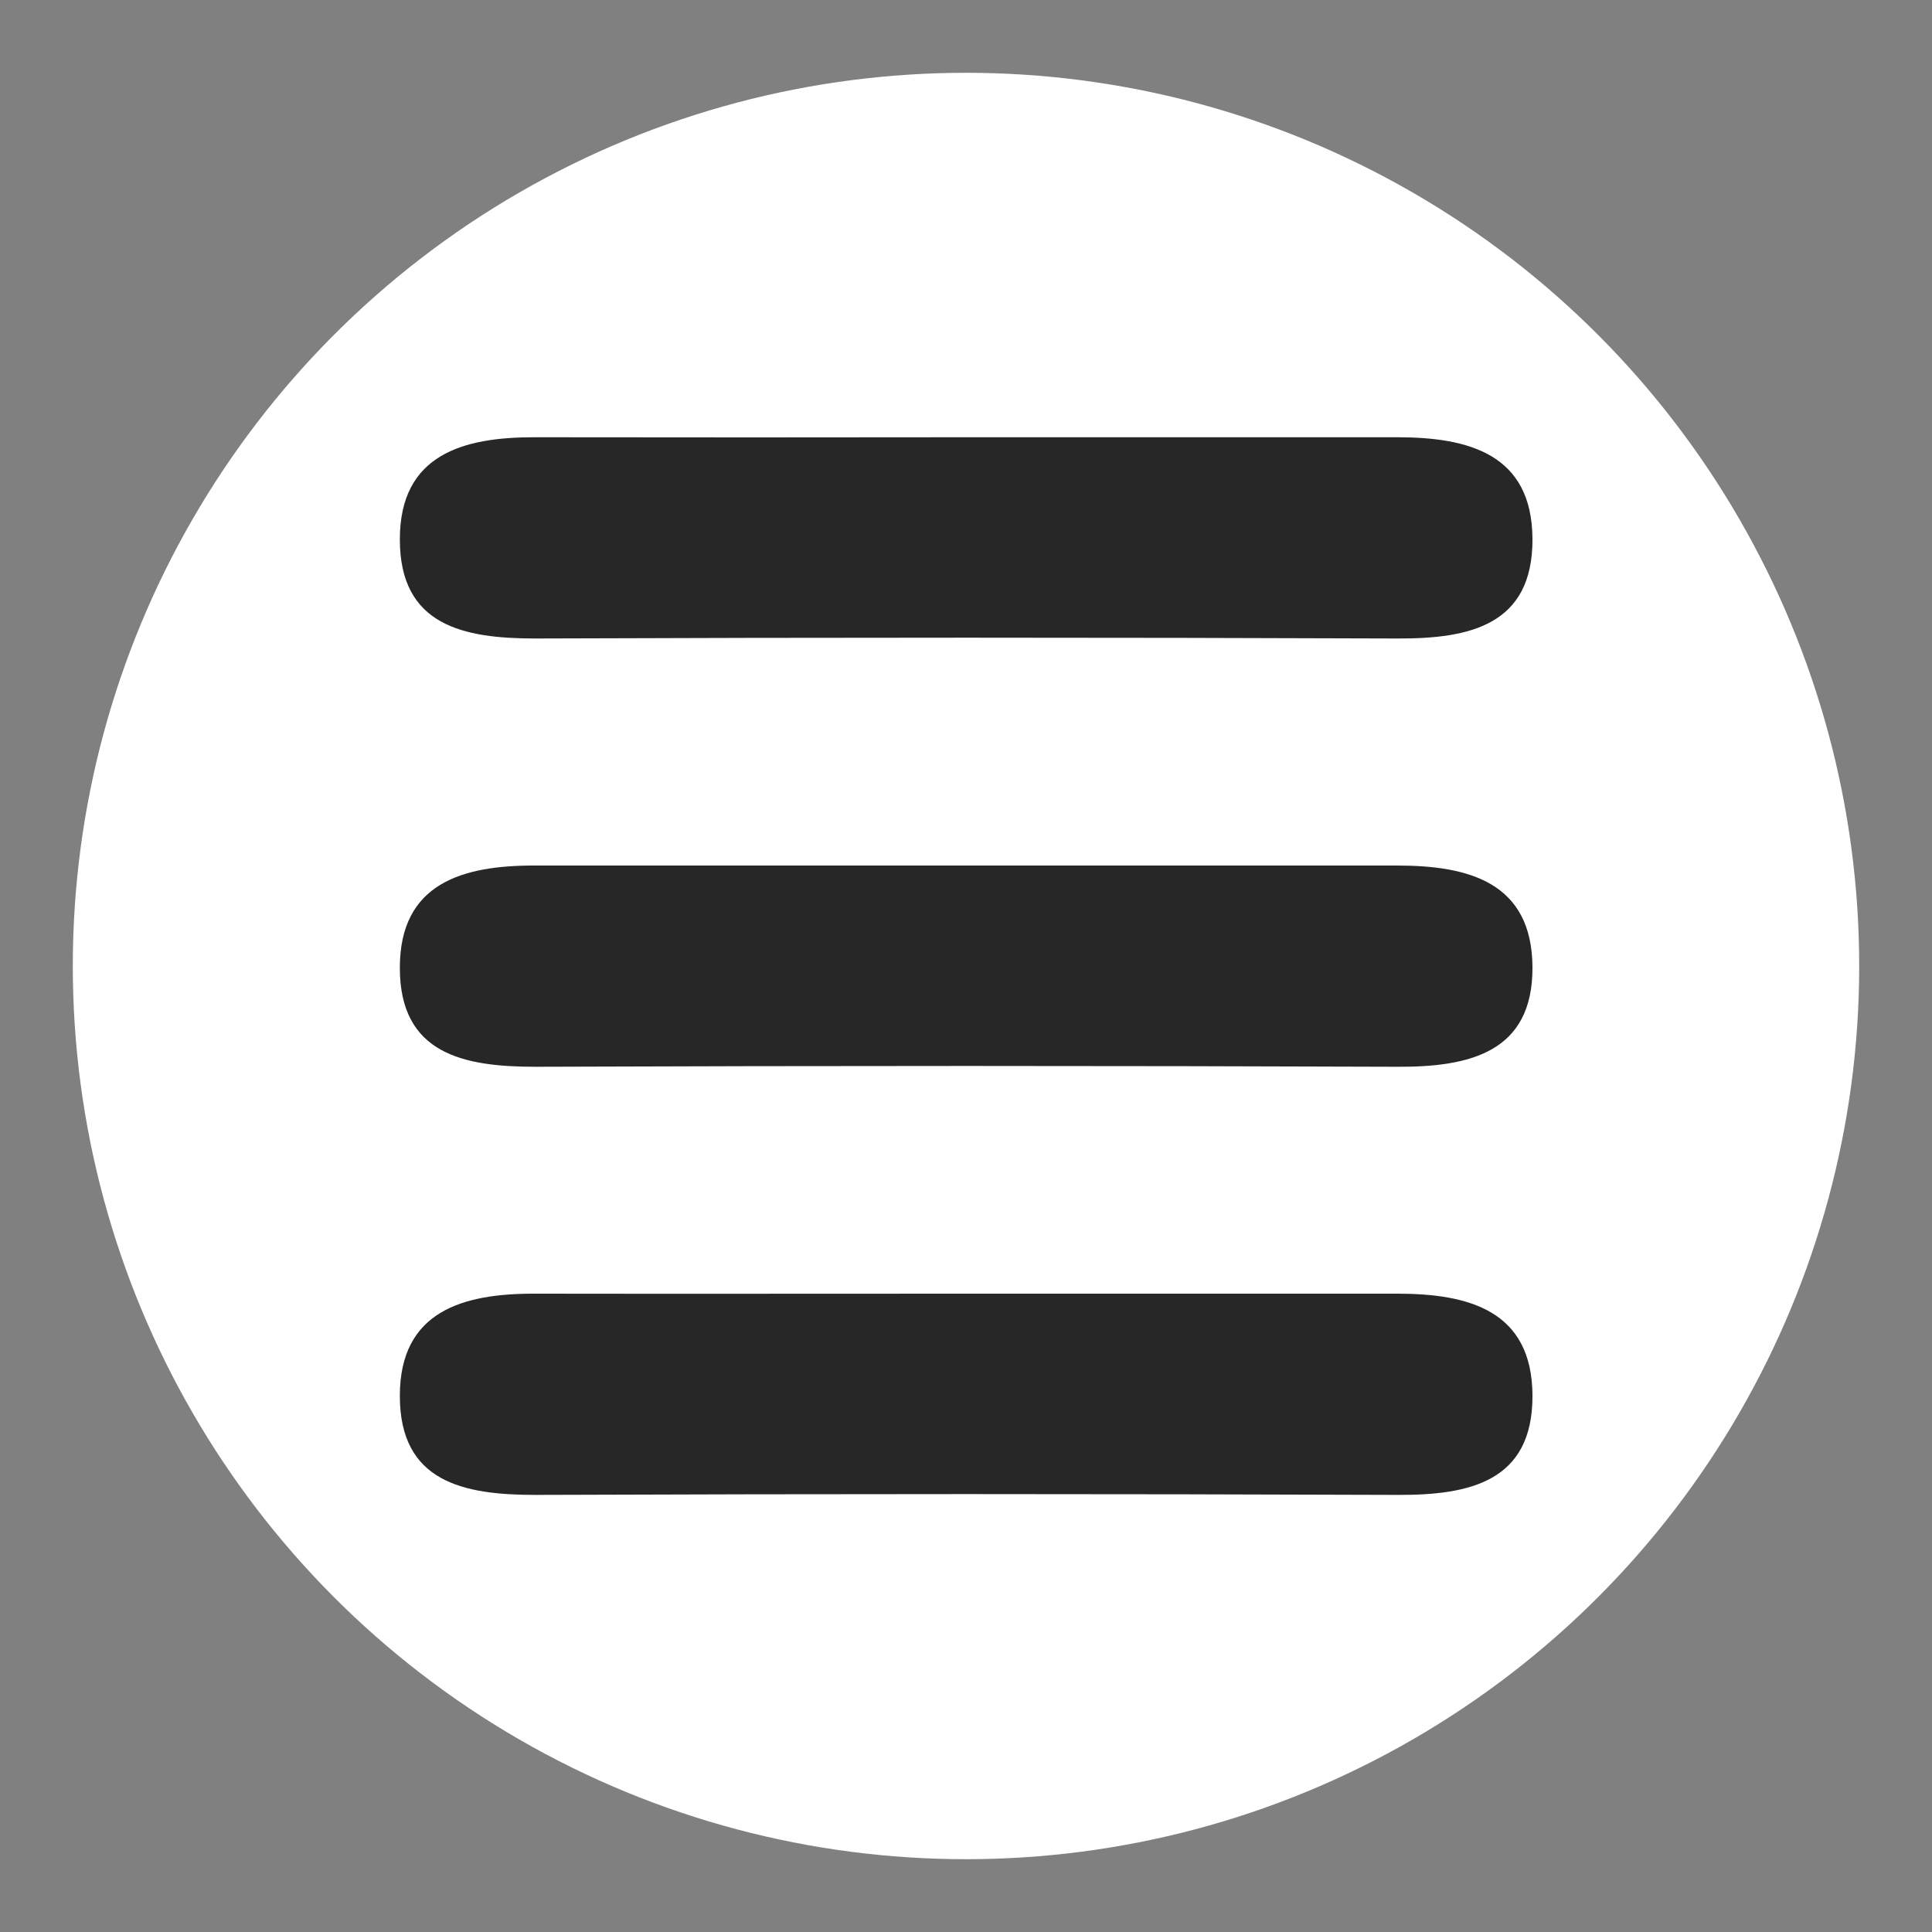 <svg id="Capa_1" data-name="Capa 1" xmlns="http://www.w3.org/2000/svg" viewBox="0 0 250 250"><rect x="0" y="0" width="250" height="250" fill="#808080" stroke="none"/><defs><style>.cls-1{fill:#fff;}.cls-2{fill:#272727;}</style></defs><circle class="cls-1" cx="125" cy="125" r="115.58"/><path class="cls-2" d="M125,112c18.6,0,37.2,0,55.8,0,9.22,0,17.45,2.16,17.5,13.17s-8.15,12.91-17.45,12.87q-55.8-.21-111.6,0c-9.29,0-17.52-1.67-17.51-12.82,0-11,8.22-13.24,17.46-13.22C87.78,112,106.38,112,125,112Z"/><path class="cls-2" d="M125,56.58c18.6,0,37.2,0,55.8,0,9.22,0,17.45,2.16,17.5,13.16.05,11.17-8.15,12.92-17.45,12.88q-55.8-.21-111.6,0c-9.29,0-17.52-1.67-17.51-12.83,0-11,8.22-13.23,17.46-13.21Q97.08,56.62,125,56.58Z"/><path class="cls-2" d="M125,167.4c18.6,0,37.2,0,55.8,0,9.22,0,17.45,2.16,17.5,13.17.05,11.16-8.15,12.91-17.45,12.87q-55.8-.21-111.6,0c-9.29,0-17.52-1.67-17.51-12.82,0-11,8.22-13.24,17.46-13.22C87.78,167.43,106.38,167.4,125,167.4Z"/></svg>
